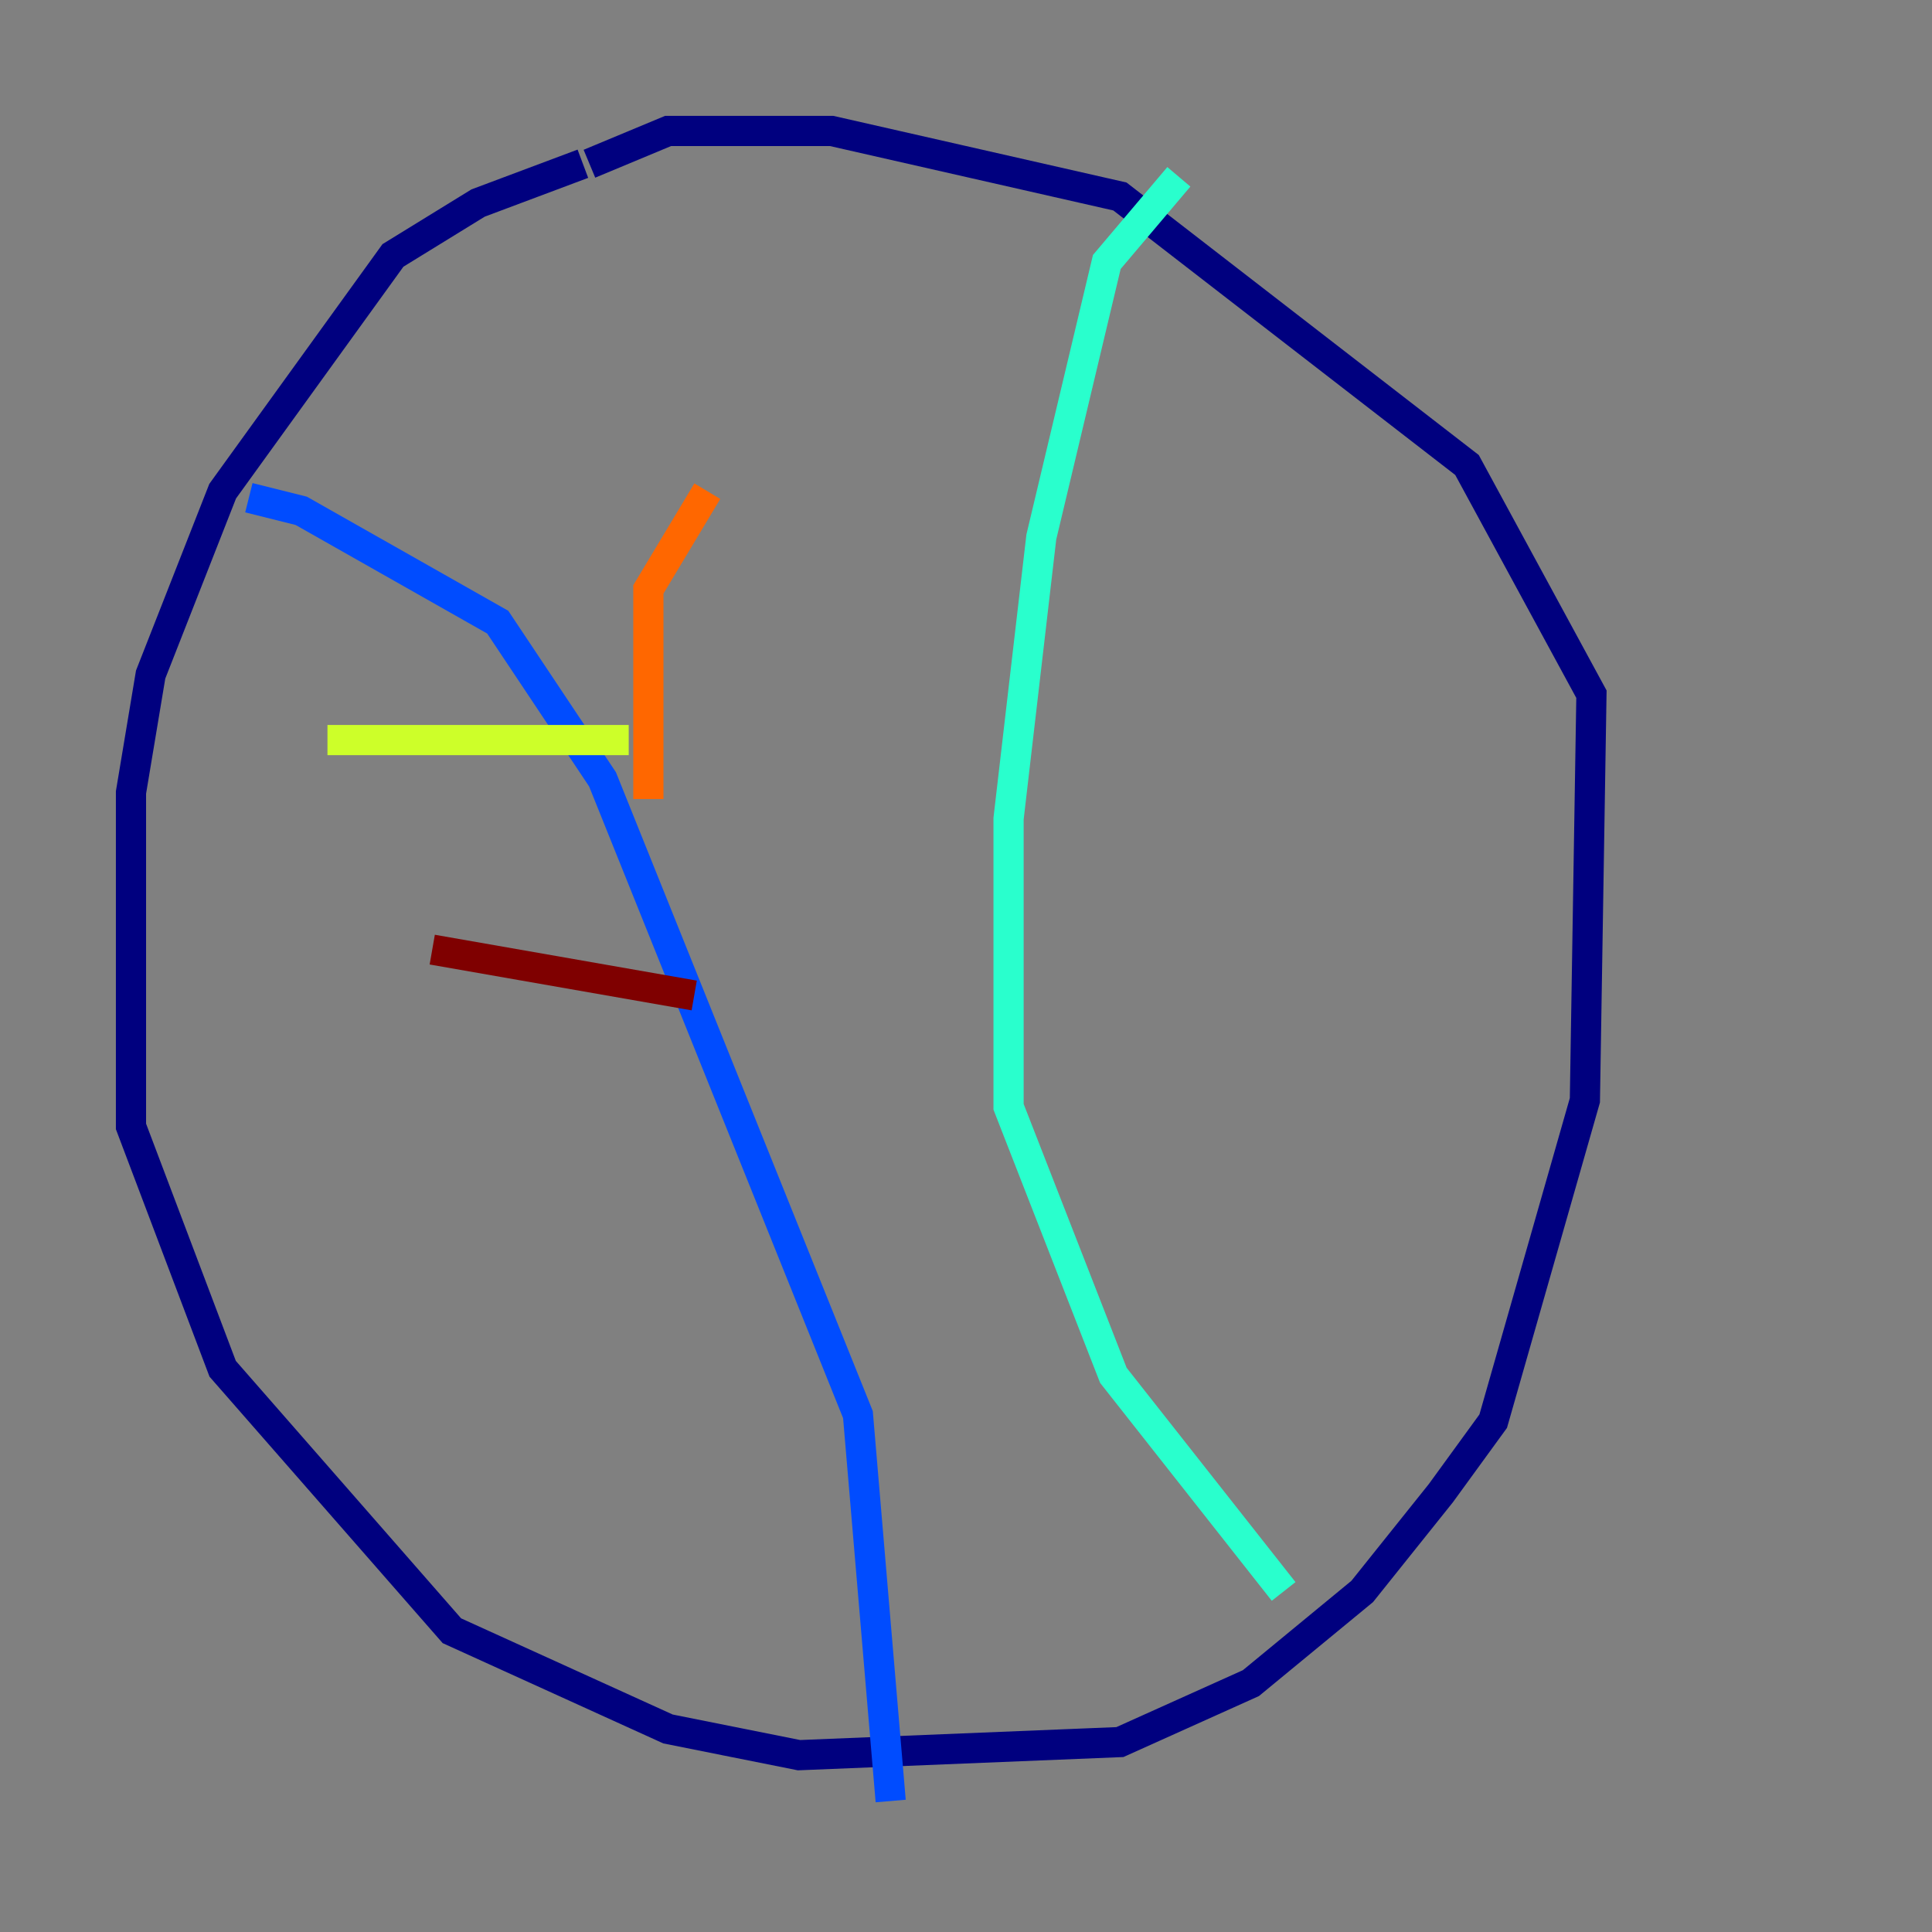 <?xml version="1.0" encoding="utf-8" ?>
<svg baseProfile="tiny" height="128" version="1.2" viewBox="0,0,128,128" width="128" xmlns="http://www.w3.org/2000/svg" xmlns:ev="http://www.w3.org/2001/xml-events" xmlns:xlink="http://www.w3.org/1999/xlink"><rect x="0" y="0" width="128" height="128" fill="#808080" stroke="none"/><defs /><polyline fill="none" points="38.617,10.848 31.675,13.451 26.034,16.922 14.752,32.542 9.98,44.691 8.678,52.502 8.678,74.63 14.752,90.685 29.939,108.041 44.258,114.549 52.936,116.285 74.197,115.417 82.875,111.512 90.251,105.437 95.458,98.929 98.929,94.156 105.003,72.895 105.437,45.993 97.193,30.807 74.197,13.017 55.105,8.678 44.258,8.678 39.051,10.848" stroke="#00007f" stroke-width="2" /><polyline fill="none" points="59.01,119.322 56.841,93.722 39.919,51.634 32.976,41.22 19.959,33.844 16.488,32.976" stroke="#004cff" stroke-width="2" /><polyline fill="none" points="78.102,11.715 73.329,17.356 68.99,35.58 66.82,54.237 66.82,73.329 73.763,91.119 85.044,105.437" stroke="#29ffcd" stroke-width="2" /><polyline fill="none" points="21.695,49.031 41.654,49.031" stroke="#cdff29" stroke-width="2" /><polyline fill="none" points="46.861,32.542 42.956,39.051 42.956,52.936" stroke="#ff6700" stroke-width="2" /><polyline fill="none" points="28.637,62.915 45.993,65.953" stroke="#7f0000" stroke-width="2" /></svg>